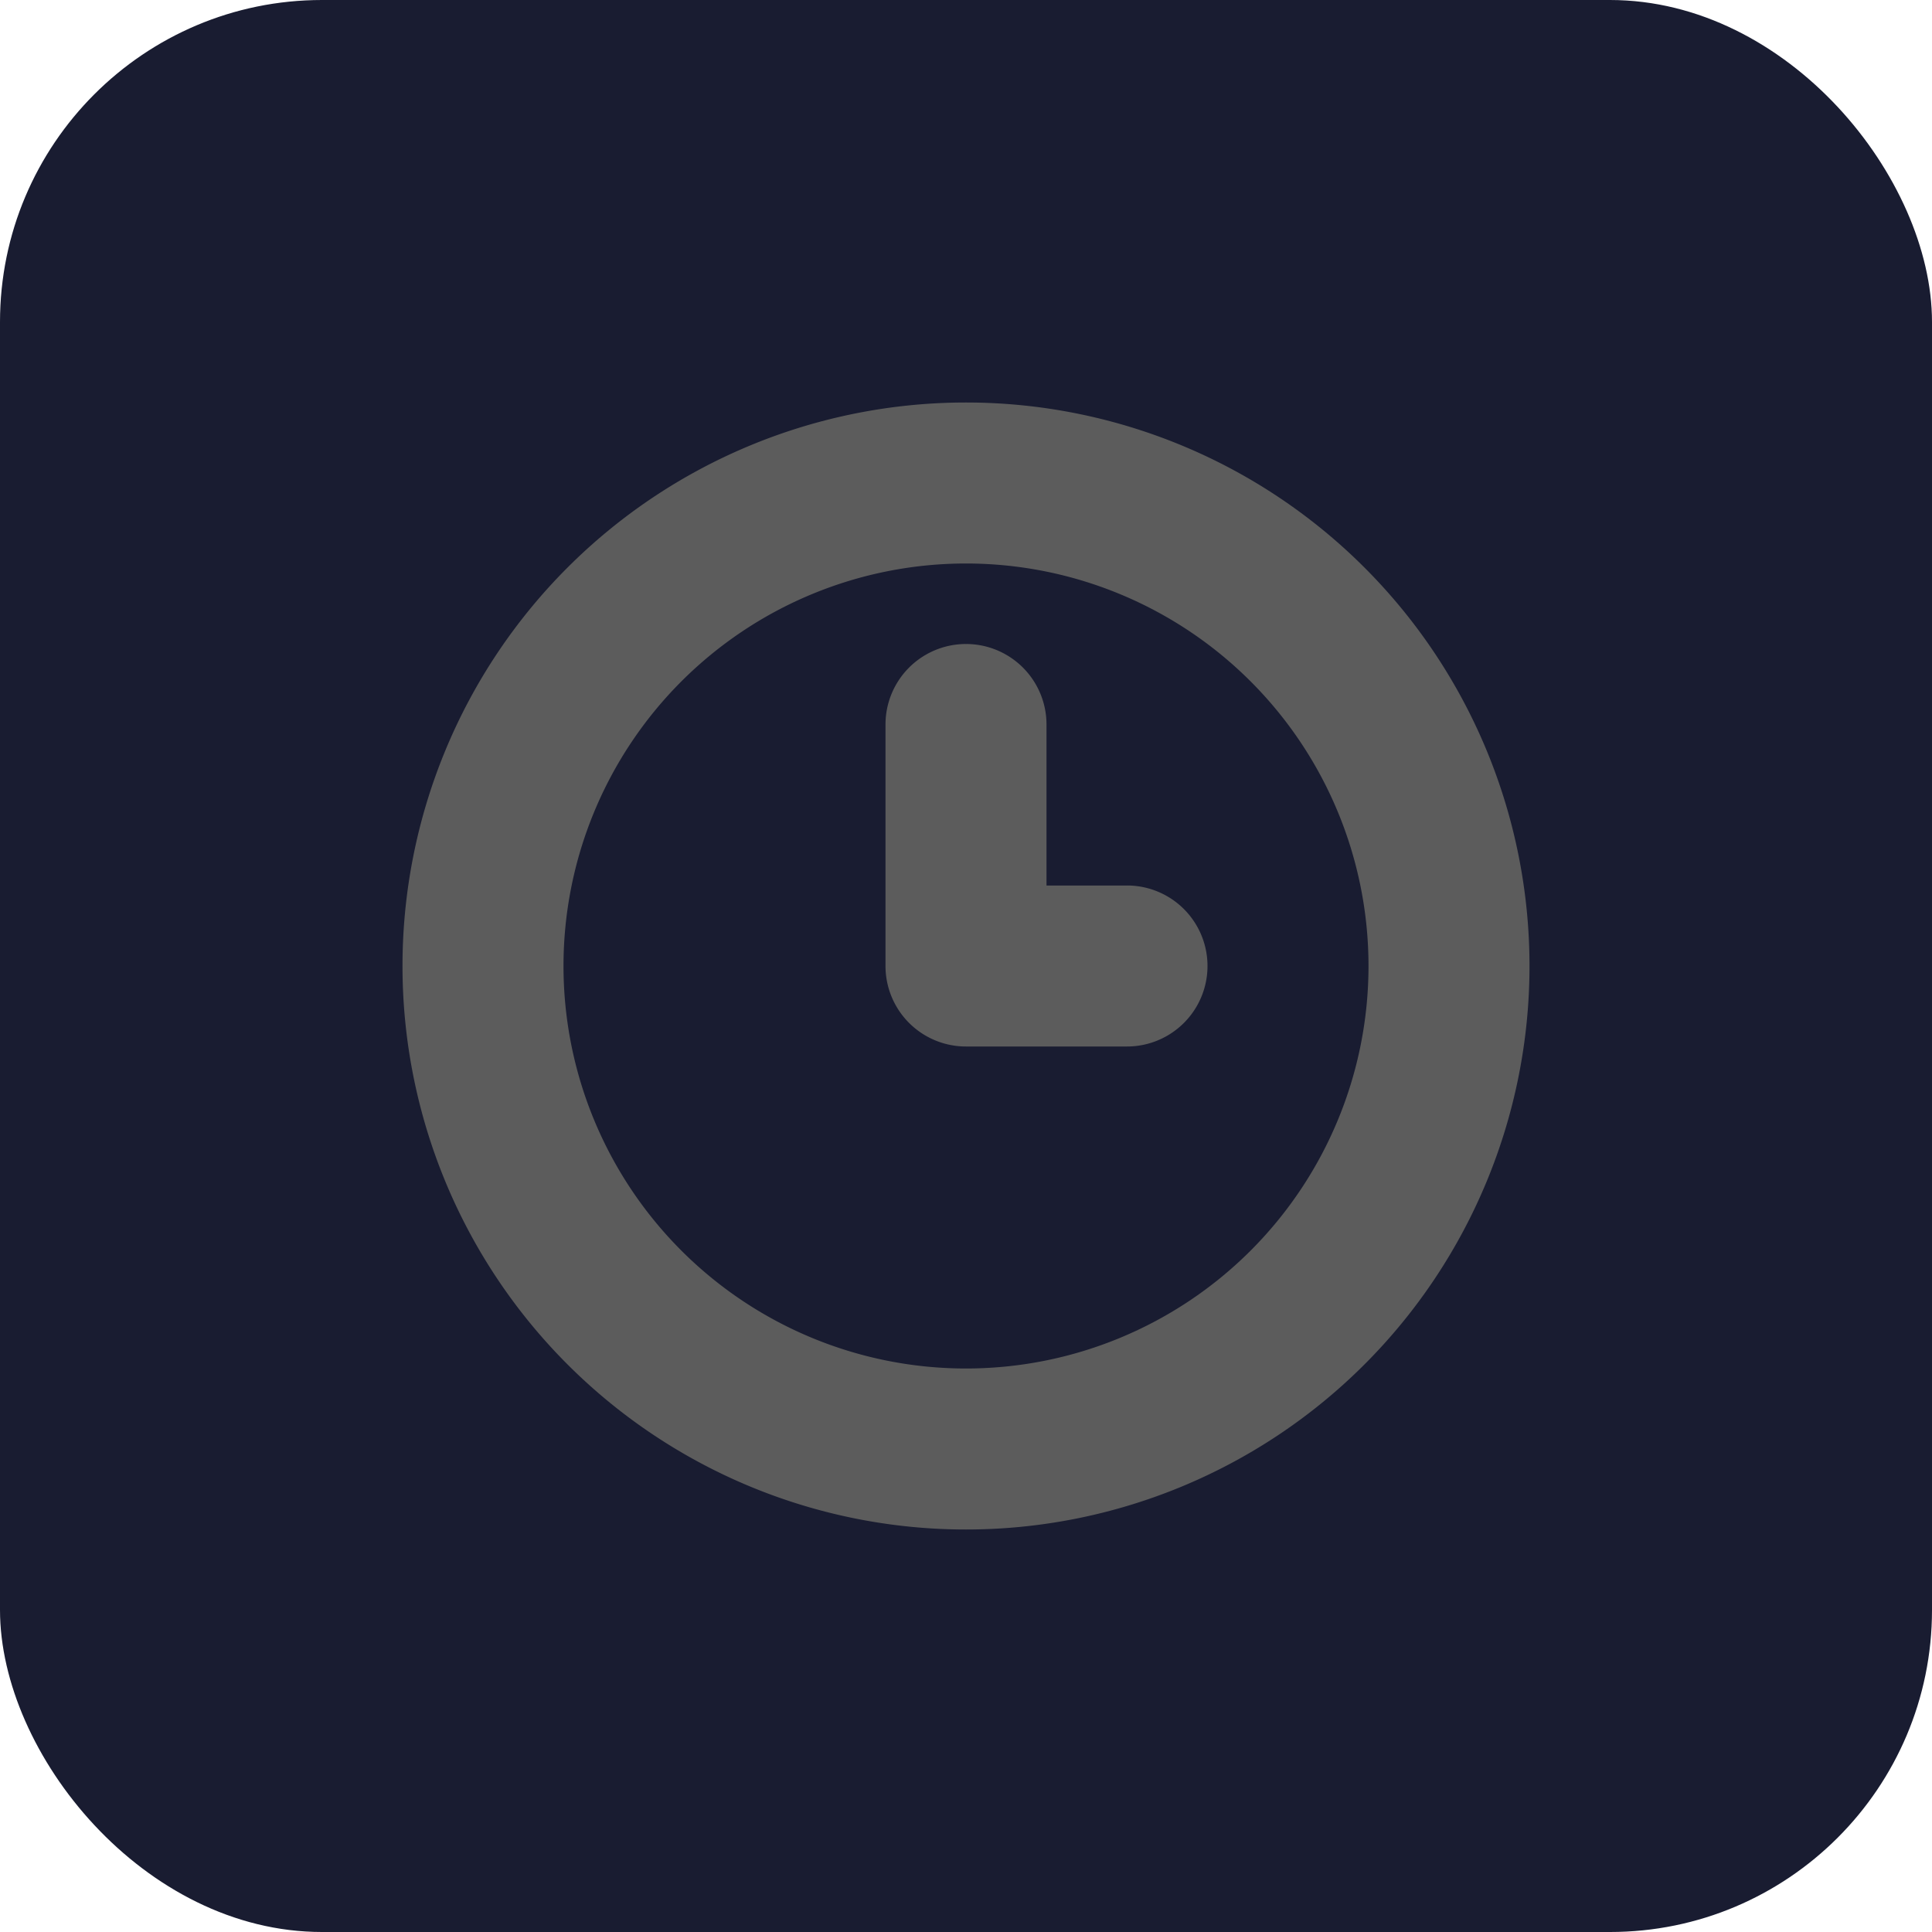 <svg xmlns="http://www.w3.org/2000/svg" width="24" height="24" viewBox="0 0 24 24">
    <g fill="none" fill-rule="evenodd">
        <rect width="24" height="24" fill="#191C31" fill-rule="nonzero" rx="4"/>
        <path fill="#5C5C5C" d="M12 19a7 7 0 1 1 0-14 7 7 0 0 1 0 14zm0-2a5 5 0 1 0 0-10 5 5 0 0 0 0 10zm1-6h1a1 1 0 0 1 0 2h-2a1 1 0 0 1-1-1V9a1 1 0 0 1 2 0v2z"/>
    </g>
</svg>
